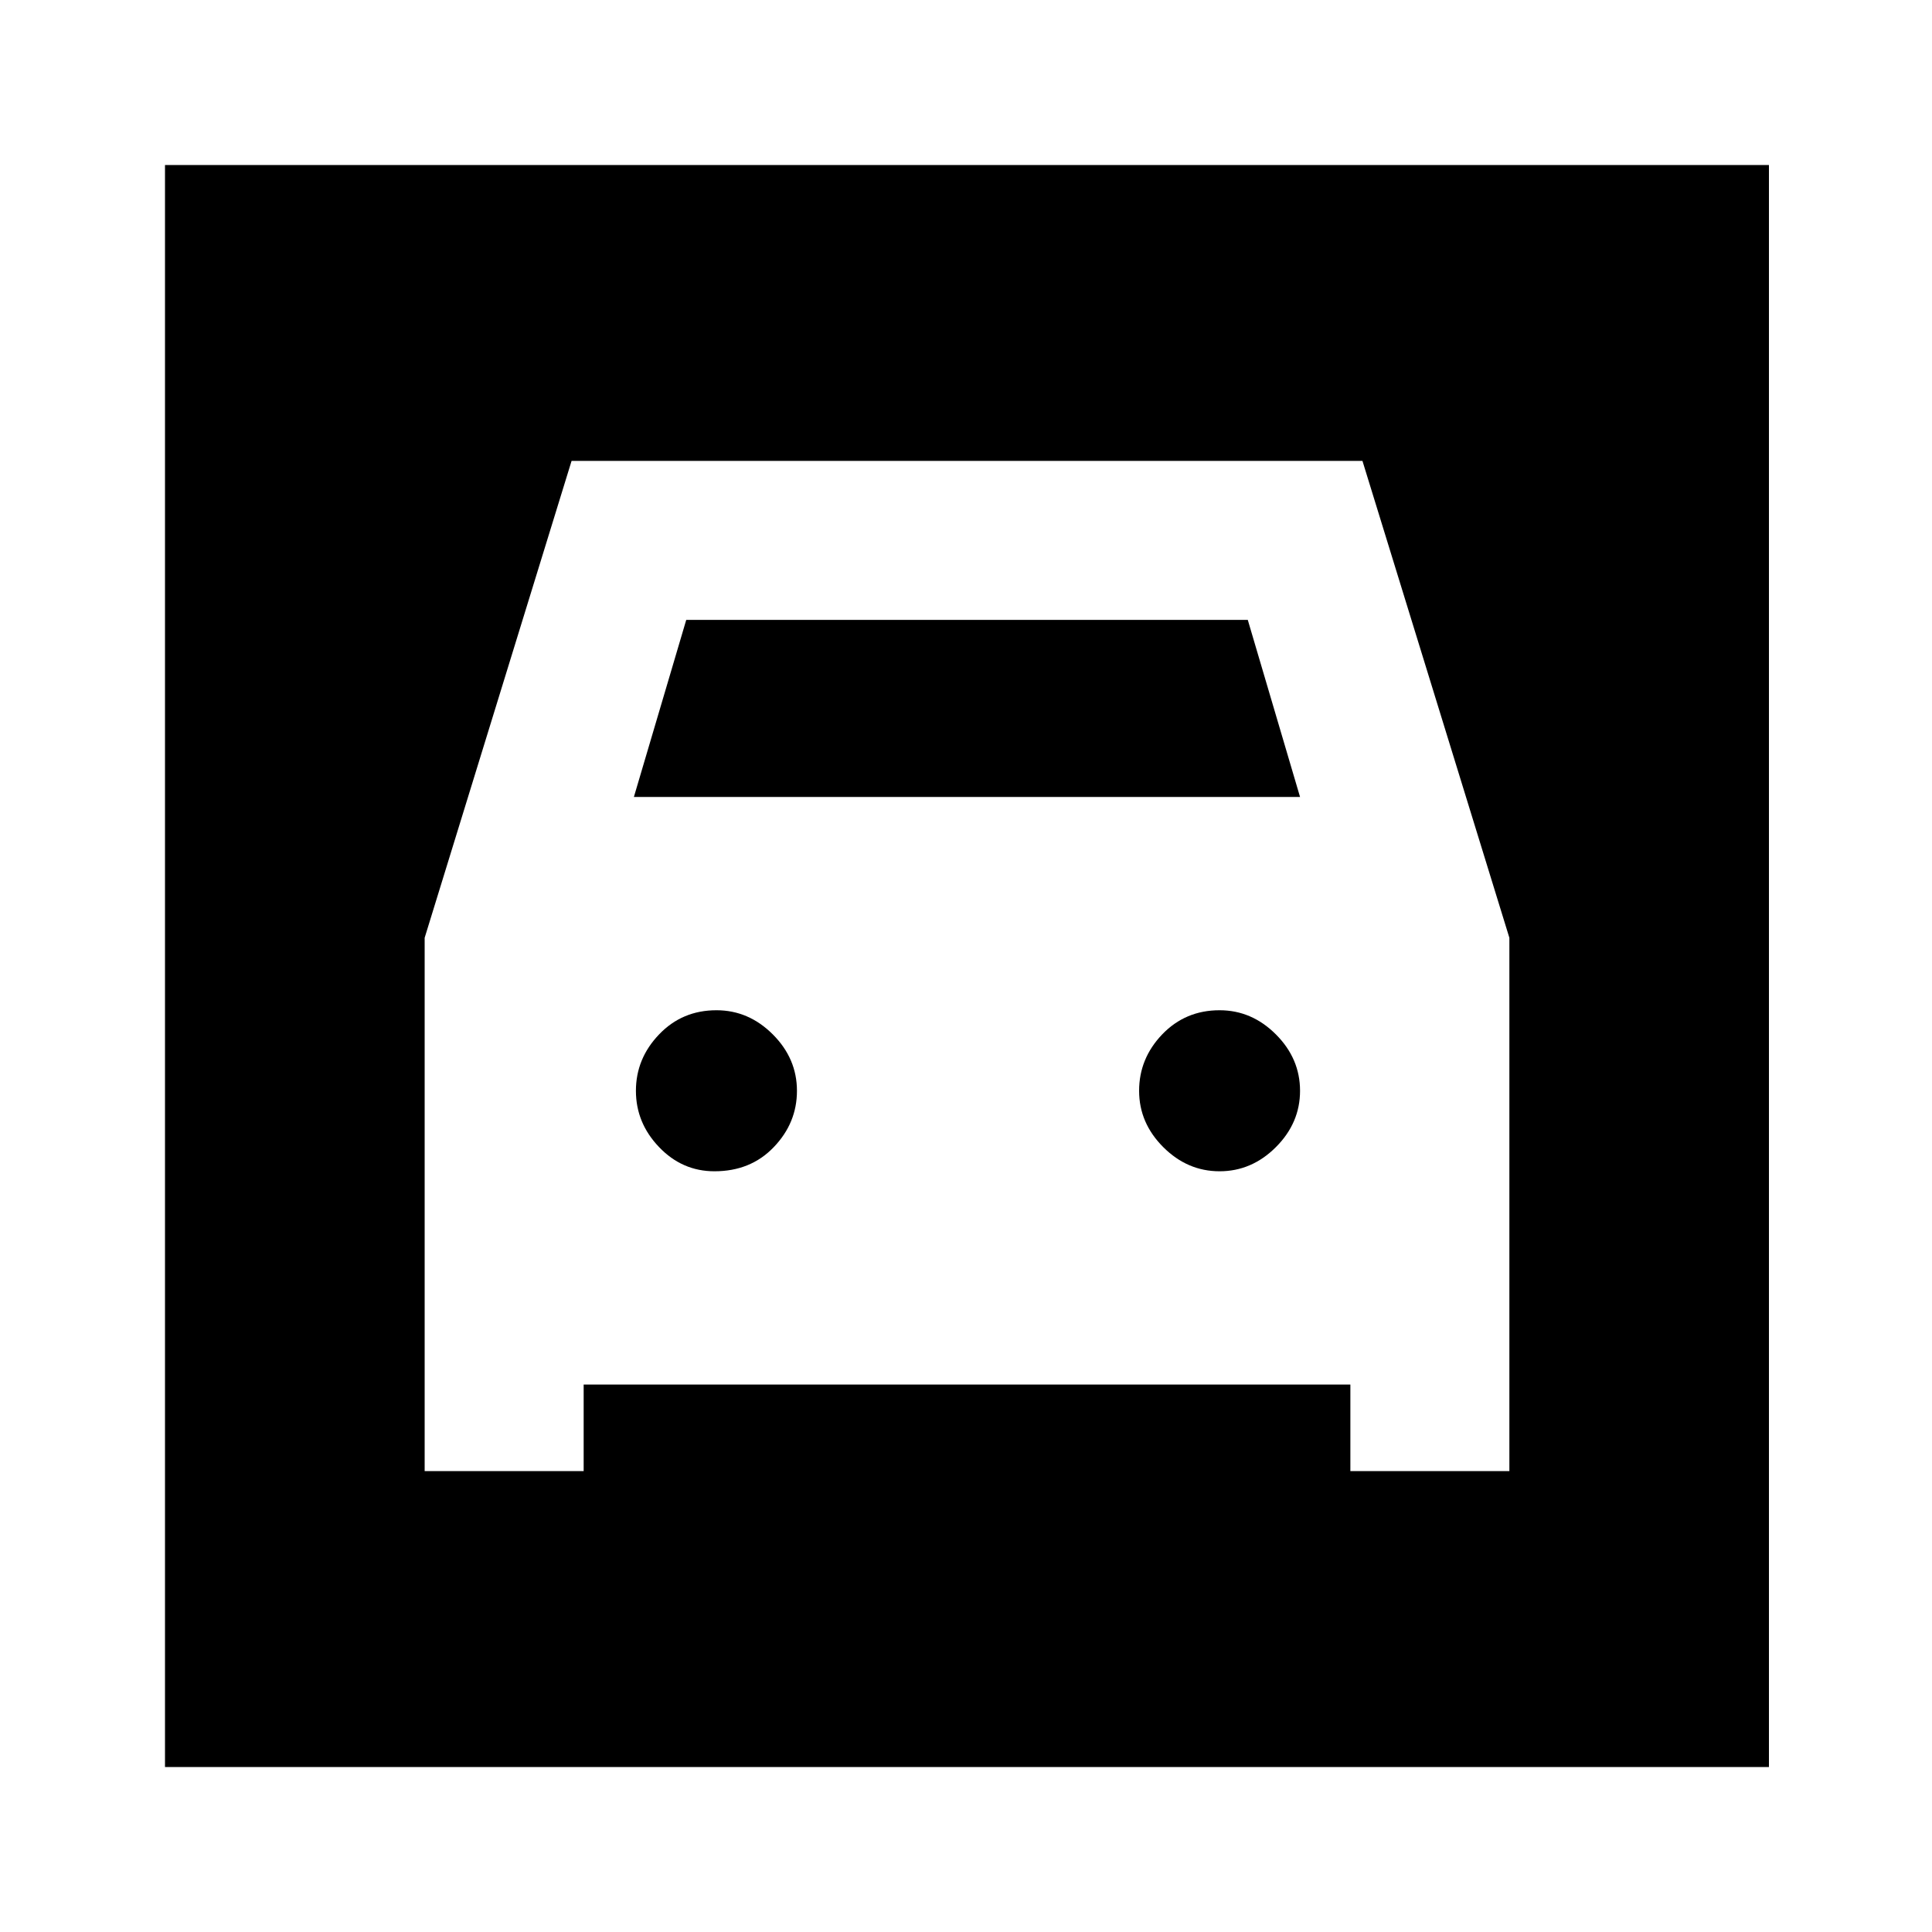 <svg xmlns="http://www.w3.org/2000/svg" height="20" width="20"><path d="M1.708 18.292V1.708H18.312V18.292ZM7.396 12.125Q7.062 12.125 6.823 11.875Q6.583 11.625 6.583 11.292Q6.583 10.958 6.823 10.708Q7.062 10.458 7.417 10.458Q7.75 10.458 8 10.708Q8.25 10.958 8.25 11.292Q8.25 11.625 8.01 11.875Q7.771 12.125 7.396 12.125ZM12.625 12.125Q12.292 12.125 12.042 11.875Q11.792 11.625 11.792 11.292Q11.792 10.958 12.031 10.708Q12.271 10.458 12.625 10.458Q12.958 10.458 13.208 10.708Q13.458 10.958 13.458 11.292Q13.458 11.625 13.208 11.875Q12.958 12.125 12.625 12.125ZM4.396 15.229H6.042V14.333H13.979V15.229H15.625V9.708L14.104 4.771H5.917L4.396 9.708ZM6.562 8.25 7.104 6.417H12.917L13.458 8.25Z"/></svg>